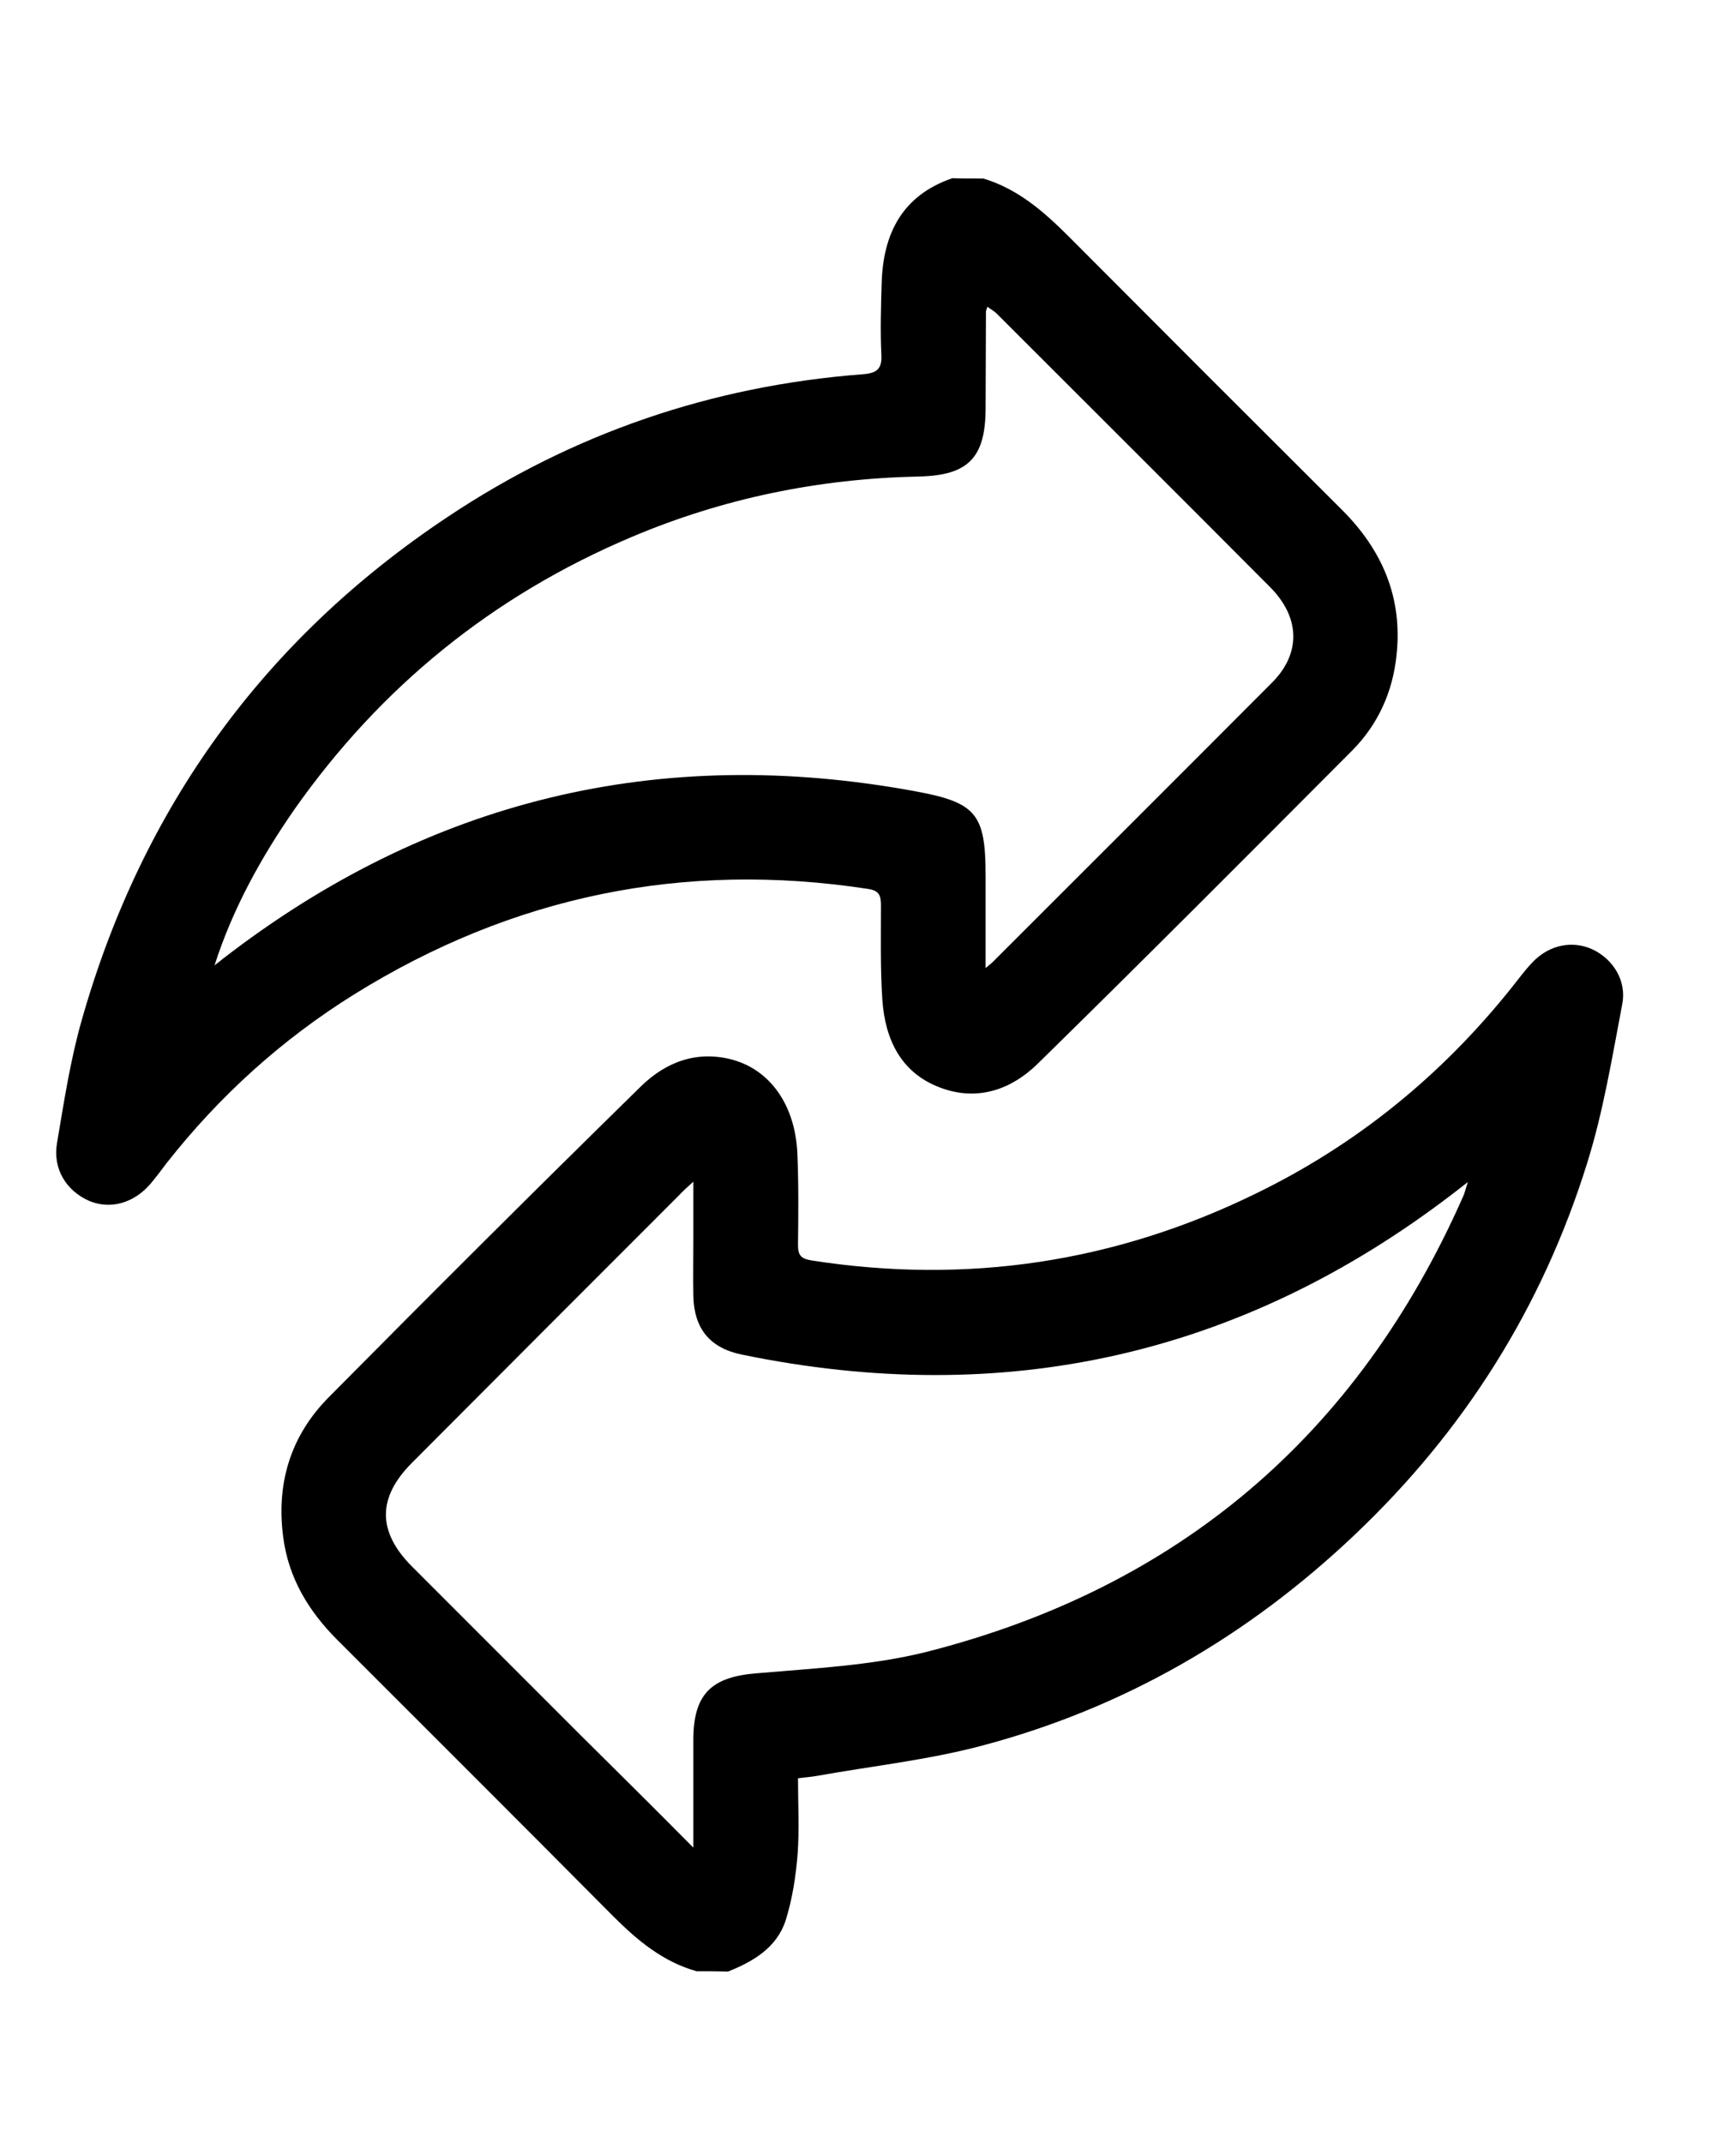 <?xml version="1.0" encoding="utf-8"?>
<!-- Generator: Adobe Illustrator 22.0.0, SVG Export Plug-In . SVG Version: 6.00 Build 0)  -->
<svg version="1.1" id="Layer_1" xmlns="http://www.w3.org/2000/svg" xmlns:xlink="http://www.w3.org/1999/xlink" x="0px" y="0px"
	 viewBox="0 0 496 612" style="enable-background:new 0 0 496 612;" xml:space="preserve">
<g>
	<path d="M199,563c-9.6-2.7-16.9-8.8-23.8-15.7c-26.2-26.4-52.5-52.6-78.8-78.9c-8.2-8.2-14-17.7-15.5-29.5
		c-2-15.4,2.2-28.9,13-39.8c29.5-29.8,59.3-59.5,89.3-88.9c7.1-6.9,16-10.3,26.2-7.5c10.7,3,17.7,12.9,18.4,26.4
		c0.4,8.8,0.3,17.7,0.2,26.5c0,3,0.9,3.9,3.9,4.4c44.3,6.9,86.6,0.6,126.9-19.1c28.8-14,53-33.7,73-58.7c2-2.5,3.8-5,6-7.3
		c4.8-5.1,11.5-6.4,17.3-3.7c5.8,2.8,9.7,8.9,8.4,15.6c-2.9,15.2-5.4,30.6-10,45.3c-12.8,41.2-35.2,76.7-66.6,106.4
		c-30.5,28.9-66,49.5-106.8,60.2c-15.2,4-31,5.7-46.6,8.5c-1.6,0.3-3.3,0.4-5.5,0.7c0,7.3,0.4,14.4-0.1,21.5
		c-0.5,6.4-1.5,12.9-3.4,19c-2.5,7.8-9.2,11.8-16.5,14.7C205,563,202,563,199,563z M198.1,527.7c0-11.2,0-21,0-30.8
		c0-13.2,5.3-18,18.2-19c16.2-1.4,32.8-2.2,48.4-6.1c72-18.3,123.2-61.9,153.3-130c0.5-1,0.7-2.2,1.4-4.2c-1.9,1.5-3,2.3-4,3.1
		c-60.7,46.6-128.6,61.6-203.4,46.2c-9.2-1.9-13.7-7.4-13.9-16.8c-0.1-5.3,0-10.7,0-16c0-5.2,0-10.4,0-16.6c-2,1.8-3.1,2.8-4.1,3.9
		c-25.4,25.4-50.9,50.9-76.3,76.4c-9.9,9.9-9.9,19.6-0.1,29.5c16,16,32,32,48.1,48.1C176.1,505.7,186.6,516.1,198.1,527.7z"/>
	<path d="M281,51c9.9,3,17.3,9.5,24.4,16.6c26,26.1,52,52.1,78.1,78.1c11.5,11.5,17.3,25.1,15.5,41.5c-1.1,10.5-5.3,19.7-12.6,27.1
		c-29.9,30-59.8,60-90,89.6c-7.5,7.3-17.1,10.7-27.6,6.8c-11.4-4.2-15.9-13.8-16.7-25.1c-0.6-9-0.4-18-0.4-27c0-2.7-0.4-4.2-3.6-4.7
		c-52.7-8.1-101.7,2-146.9,30.1c-20.7,12.9-38.5,29-53.6,48.2c-1.5,2-3,4-4.6,5.9c-4.8,5.6-11.5,7.4-17.5,4.9
		c-6.6-2.9-10.5-9.2-9.2-16.6c2-11.8,3.8-23.7,7.1-35.2c17.2-60.5,52-108.6,104.4-143.5c35.8-23.9,75.5-37.5,118.6-40.8
		c4.4-0.3,5.7-1.7,5.4-6c-0.3-6.6-0.1-13.3,0.1-20c0.4-14.2,5.9-25.1,20.2-30C275,51,278,51,281,51z M61.3,275.7
		c0.8-0.6,1.6-1.2,2.3-1.8c58.8-45.5,124.8-61.4,197.9-47.9c17.5,3.2,20.1,6.5,20.1,24.2c0,8.4,0,16.8,0,26.3
		c1.5-1.3,2.1-1.7,2.6-2.3c26.4-26.4,52.8-52.7,79.2-79.2c8.4-8.4,8.1-18.7-0.6-27.4c-26-26.1-52.1-52.1-78.1-78.1
		c-0.7-0.7-1.7-1.2-2.6-1.9c-0.2,0.8-0.4,1.1-0.4,1.4c0,9.2-0.1,18.3-0.1,27.5c0,14.2-4.9,19.3-19.1,19.6
		c-28.5,0.6-55.9,6.2-82.1,17.3c-39.5,16.7-71.6,42.7-96.3,77.8C74.6,244.9,66.5,259.5,61.3,275.7z"/>
</g>
</svg>
